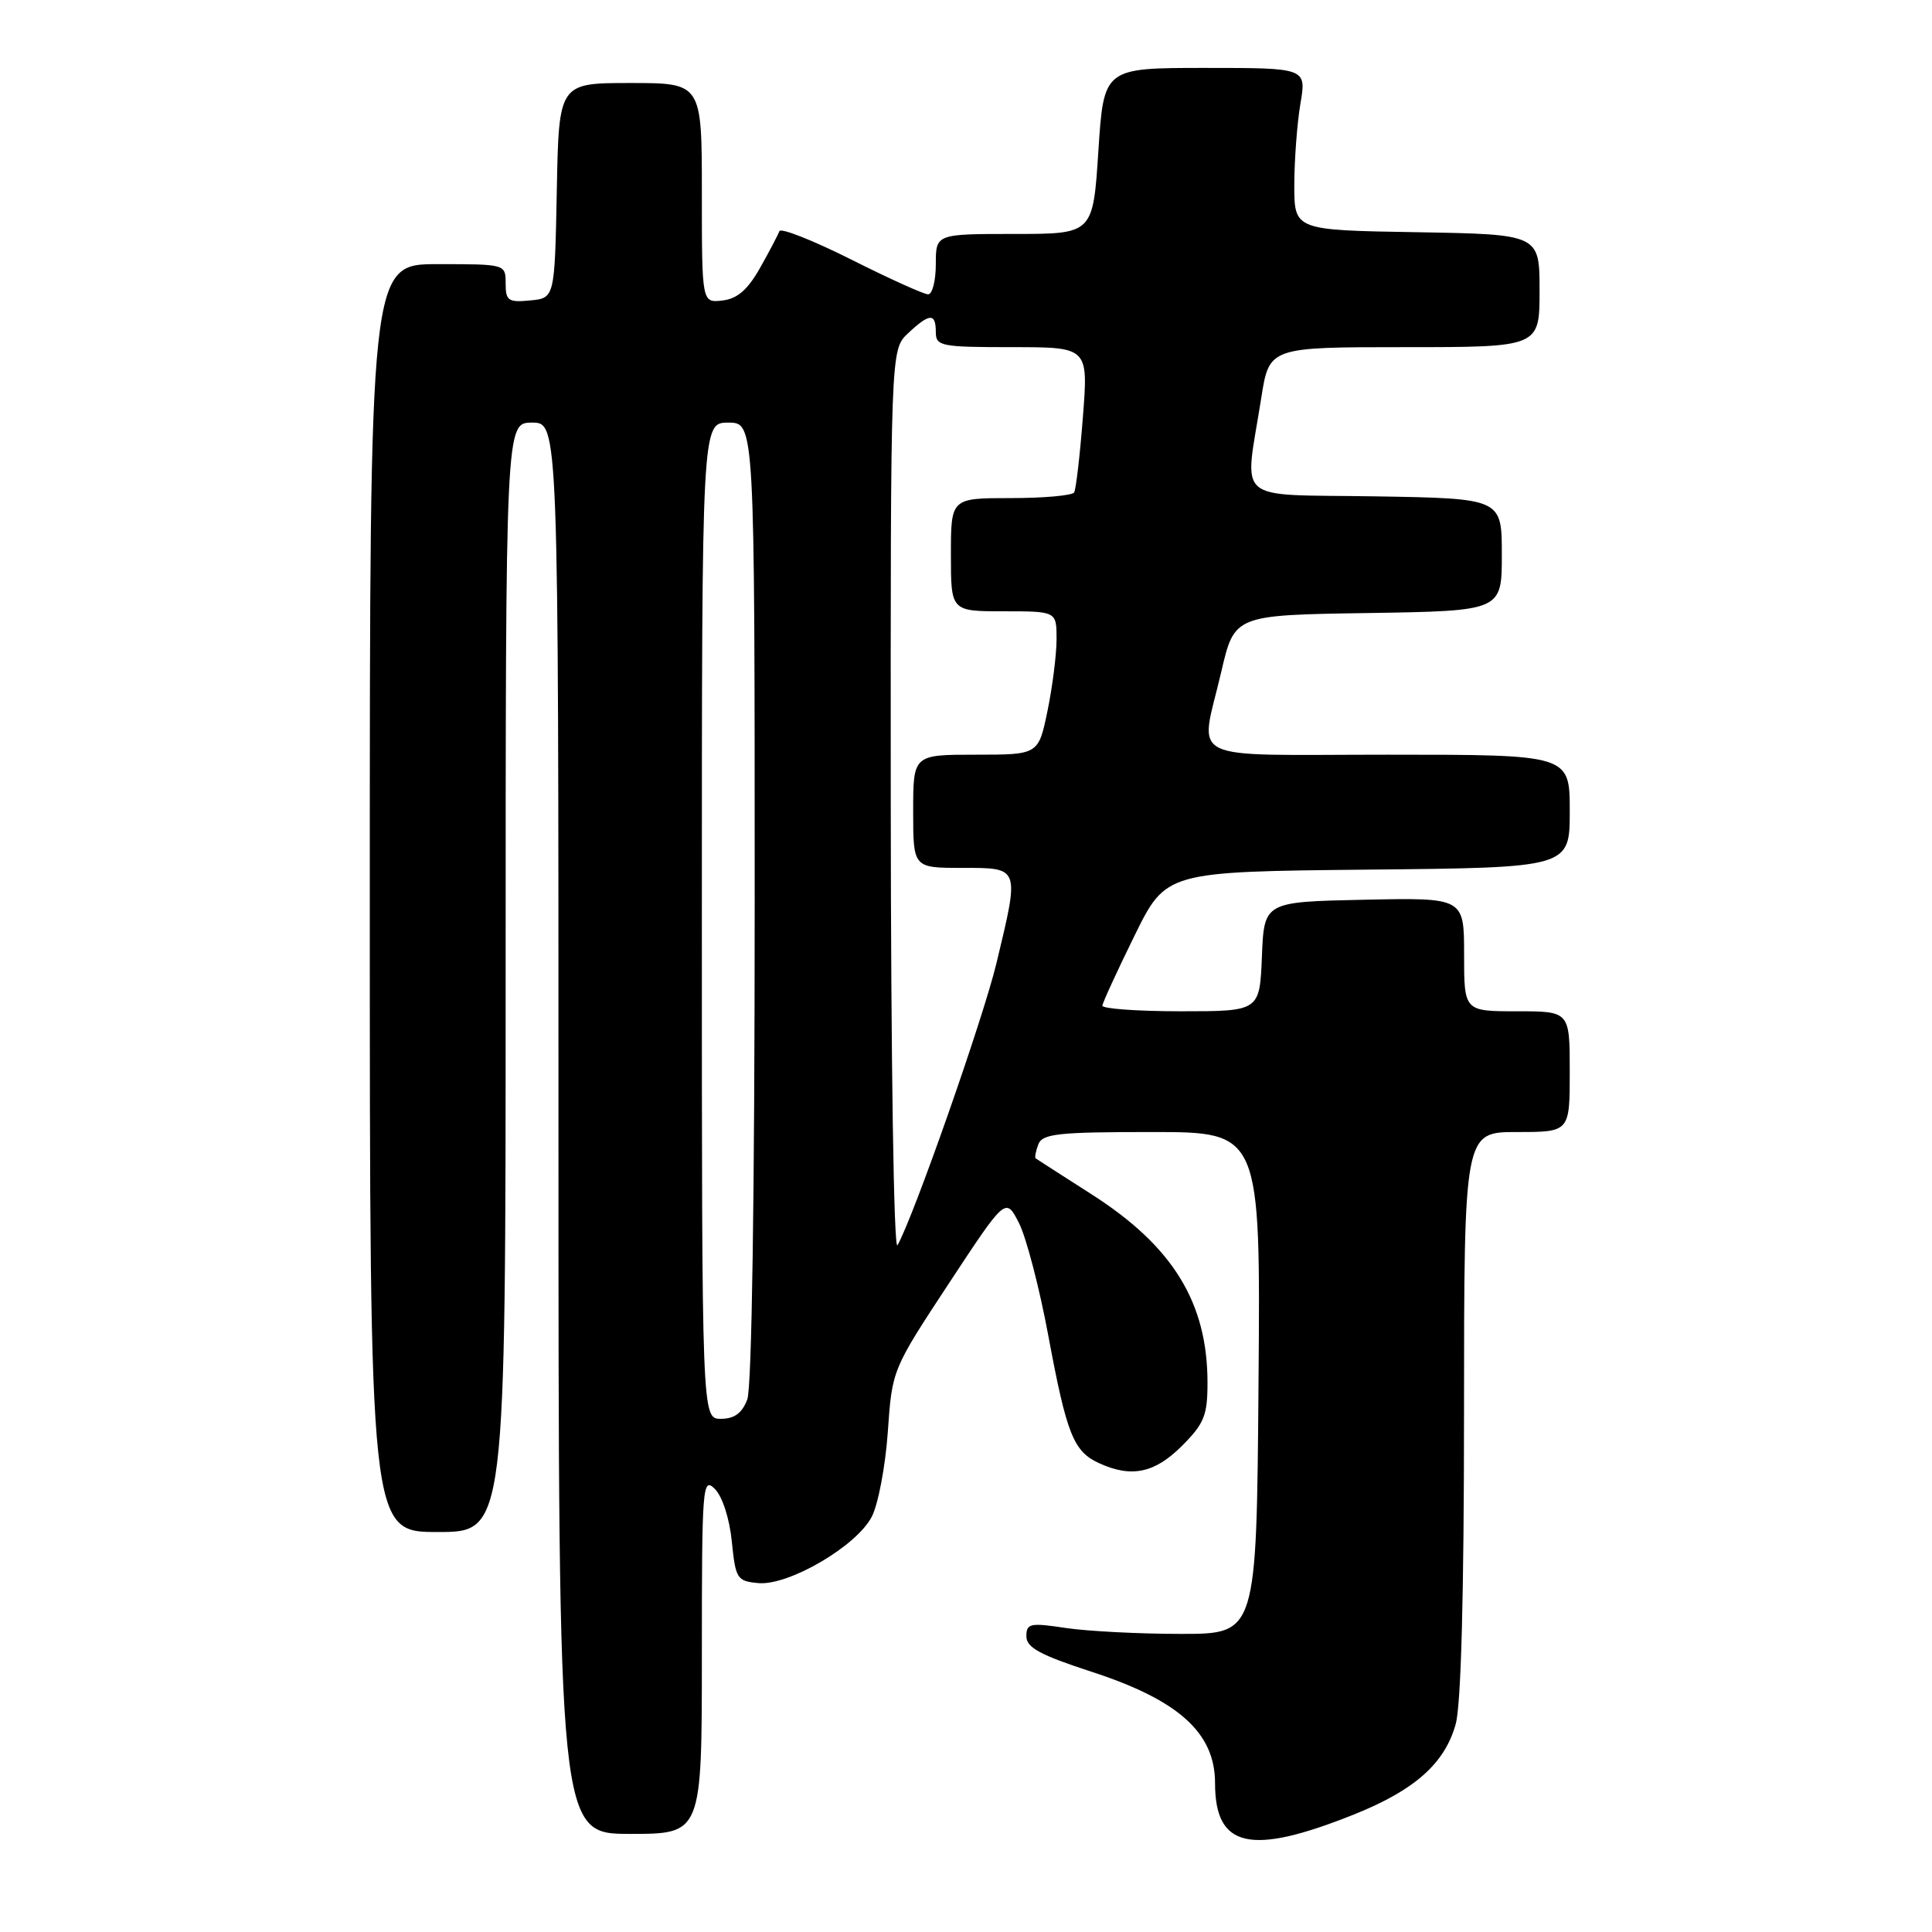 <?xml version="1.0" encoding="UTF-8" standalone="no"?>
<!DOCTYPE svg PUBLIC "-//W3C//DTD SVG 1.1//EN" "http://www.w3.org/Graphics/SVG/1.1/DTD/svg11.dtd" >
<svg xmlns="http://www.w3.org/2000/svg" xmlns:xlink="http://www.w3.org/1999/xlink" version="1.1" viewBox="0 0 256 256">
 <g >
 <path fill="currentColor"
d=" M 179.43 240.42 C 187.46 237.20 191.45 233.66 192.89 228.44 C 193.60 225.91 193.99 211.14 193.99 187.25 C 194.00 150.00 194.00 150.00 201.00 150.00 C 208.00 150.00 208.00 150.00 208.00 142.00 C 208.00 134.00 208.00 134.00 201.00 134.00 C 194.00 134.00 194.00 134.00 194.00 126.47 C 194.00 118.94 194.00 118.94 180.75 119.22 C 167.50 119.50 167.50 119.50 167.21 126.75 C 166.91 134.00 166.91 134.00 156.46 134.00 C 150.71 134.00 146.03 133.66 146.07 133.25 C 146.11 132.84 148.02 128.68 150.32 124.00 C 154.50 115.50 154.50 115.50 181.25 115.23 C 208.00 114.97 208.00 114.97 208.00 107.48 C 208.00 100.00 208.00 100.00 184.00 100.00 C 156.49 100.00 158.98 101.24 161.83 89.00 C 163.57 81.50 163.57 81.50 181.29 81.23 C 199.00 80.95 199.00 80.95 199.00 73.50 C 199.00 66.05 199.00 66.05 182.25 65.77 C 163.18 65.46 164.89 66.93 167.12 52.75 C 168.18 46.00 168.18 46.00 186.09 46.00 C 204.00 46.00 204.00 46.00 204.00 38.52 C 204.00 31.05 204.00 31.05 187.75 30.77 C 171.50 30.50 171.50 30.50 171.50 24.50 C 171.51 21.20 171.87 16.36 172.31 13.75 C 173.12 9.00 173.12 9.00 159.69 9.00 C 146.26 9.00 146.26 9.00 145.54 20.00 C 144.83 31.00 144.83 31.00 134.42 31.00 C 124.00 31.00 124.00 31.00 124.00 35.00 C 124.00 37.20 123.54 39.00 122.98 39.00 C 122.42 39.00 117.82 36.92 112.77 34.38 C 107.71 31.84 103.44 30.16 103.27 30.63 C 103.10 31.11 101.95 33.30 100.71 35.50 C 99.07 38.40 97.70 39.59 95.72 39.82 C 93.00 40.13 93.00 40.13 93.00 25.57 C 93.00 11.00 93.00 11.00 83.53 11.00 C 74.05 11.00 74.05 11.00 73.78 25.25 C 73.50 39.50 73.50 39.50 70.25 39.81 C 67.35 40.09 67.00 39.85 67.00 37.56 C 67.00 35.00 66.99 35.00 58.00 35.00 C 49.00 35.00 49.00 35.00 49.00 119.00 C 49.00 203.00 49.00 203.00 58.00 203.00 C 67.00 203.00 67.00 203.00 67.00 129.50 C 67.00 56.00 67.00 56.00 70.50 56.00 C 74.00 56.00 74.00 56.00 74.00 149.50 C 74.00 243.00 74.00 243.00 83.50 243.00 C 93.00 243.00 93.00 243.00 93.00 219.29 C 93.00 196.84 93.09 195.66 94.72 197.29 C 95.72 198.29 96.67 201.23 96.97 204.26 C 97.47 209.22 97.66 209.51 100.50 209.77 C 104.52 210.12 113.50 204.87 115.51 200.98 C 116.37 199.33 117.32 194.27 117.64 189.74 C 118.21 181.50 118.21 181.49 125.73 170.06 C 133.26 158.62 133.26 158.62 135.02 162.06 C 135.98 163.95 137.74 170.68 138.91 177.00 C 141.35 190.10 142.25 192.34 145.66 193.89 C 149.93 195.84 153.01 195.19 156.60 191.60 C 159.56 188.64 160.00 187.55 160.00 183.23 C 160.00 172.59 155.42 165.14 144.62 158.24 C 140.70 155.73 137.38 153.60 137.23 153.49 C 137.08 153.38 137.24 152.55 137.58 151.64 C 138.13 150.22 140.18 150.00 152.62 150.00 C 167.03 150.00 167.03 150.00 166.76 183.25 C 166.50 216.50 166.50 216.50 156.50 216.50 C 151.00 216.50 144.14 216.15 141.25 215.72 C 136.49 215.00 136.00 215.11 136.00 216.82 C 136.00 218.31 137.83 219.30 144.62 221.51 C 156.18 225.27 161.00 229.61 161.00 236.27 C 161.00 244.87 165.68 245.92 179.43 240.42 Z  M 93.00 122.00 C 93.00 56.00 93.00 56.00 96.50 56.00 C 100.00 56.00 100.00 56.00 100.00 119.43 C 100.00 158.23 99.62 183.87 99.02 185.43 C 98.33 187.25 97.31 188.00 95.52 188.00 C 93.00 188.00 93.00 188.00 93.00 122.00 Z  M 118.03 106.42 C 118.00 46.35 118.00 46.35 120.31 44.17 C 123.18 41.48 124.00 41.44 124.00 44.00 C 124.00 45.87 124.67 46.00 134.11 46.00 C 144.21 46.00 144.21 46.00 143.49 55.25 C 143.10 60.34 142.57 64.84 142.33 65.25 C 142.08 65.66 138.31 66.00 133.94 66.00 C 126.00 66.00 126.00 66.00 126.00 73.50 C 126.00 81.00 126.00 81.00 133.00 81.00 C 140.00 81.00 140.00 81.00 140.00 84.69 C 140.00 86.72 139.46 90.99 138.80 94.19 C 137.60 100.00 137.60 100.00 129.30 100.00 C 121.00 100.00 121.00 100.00 121.00 107.50 C 121.00 115.00 121.00 115.00 127.50 115.00 C 135.18 115.00 135.11 114.82 132.04 127.61 C 130.28 134.95 121.02 161.34 118.92 165.00 C 118.43 165.85 118.05 140.49 118.03 106.42 Z "/>
</g>
</svg>
